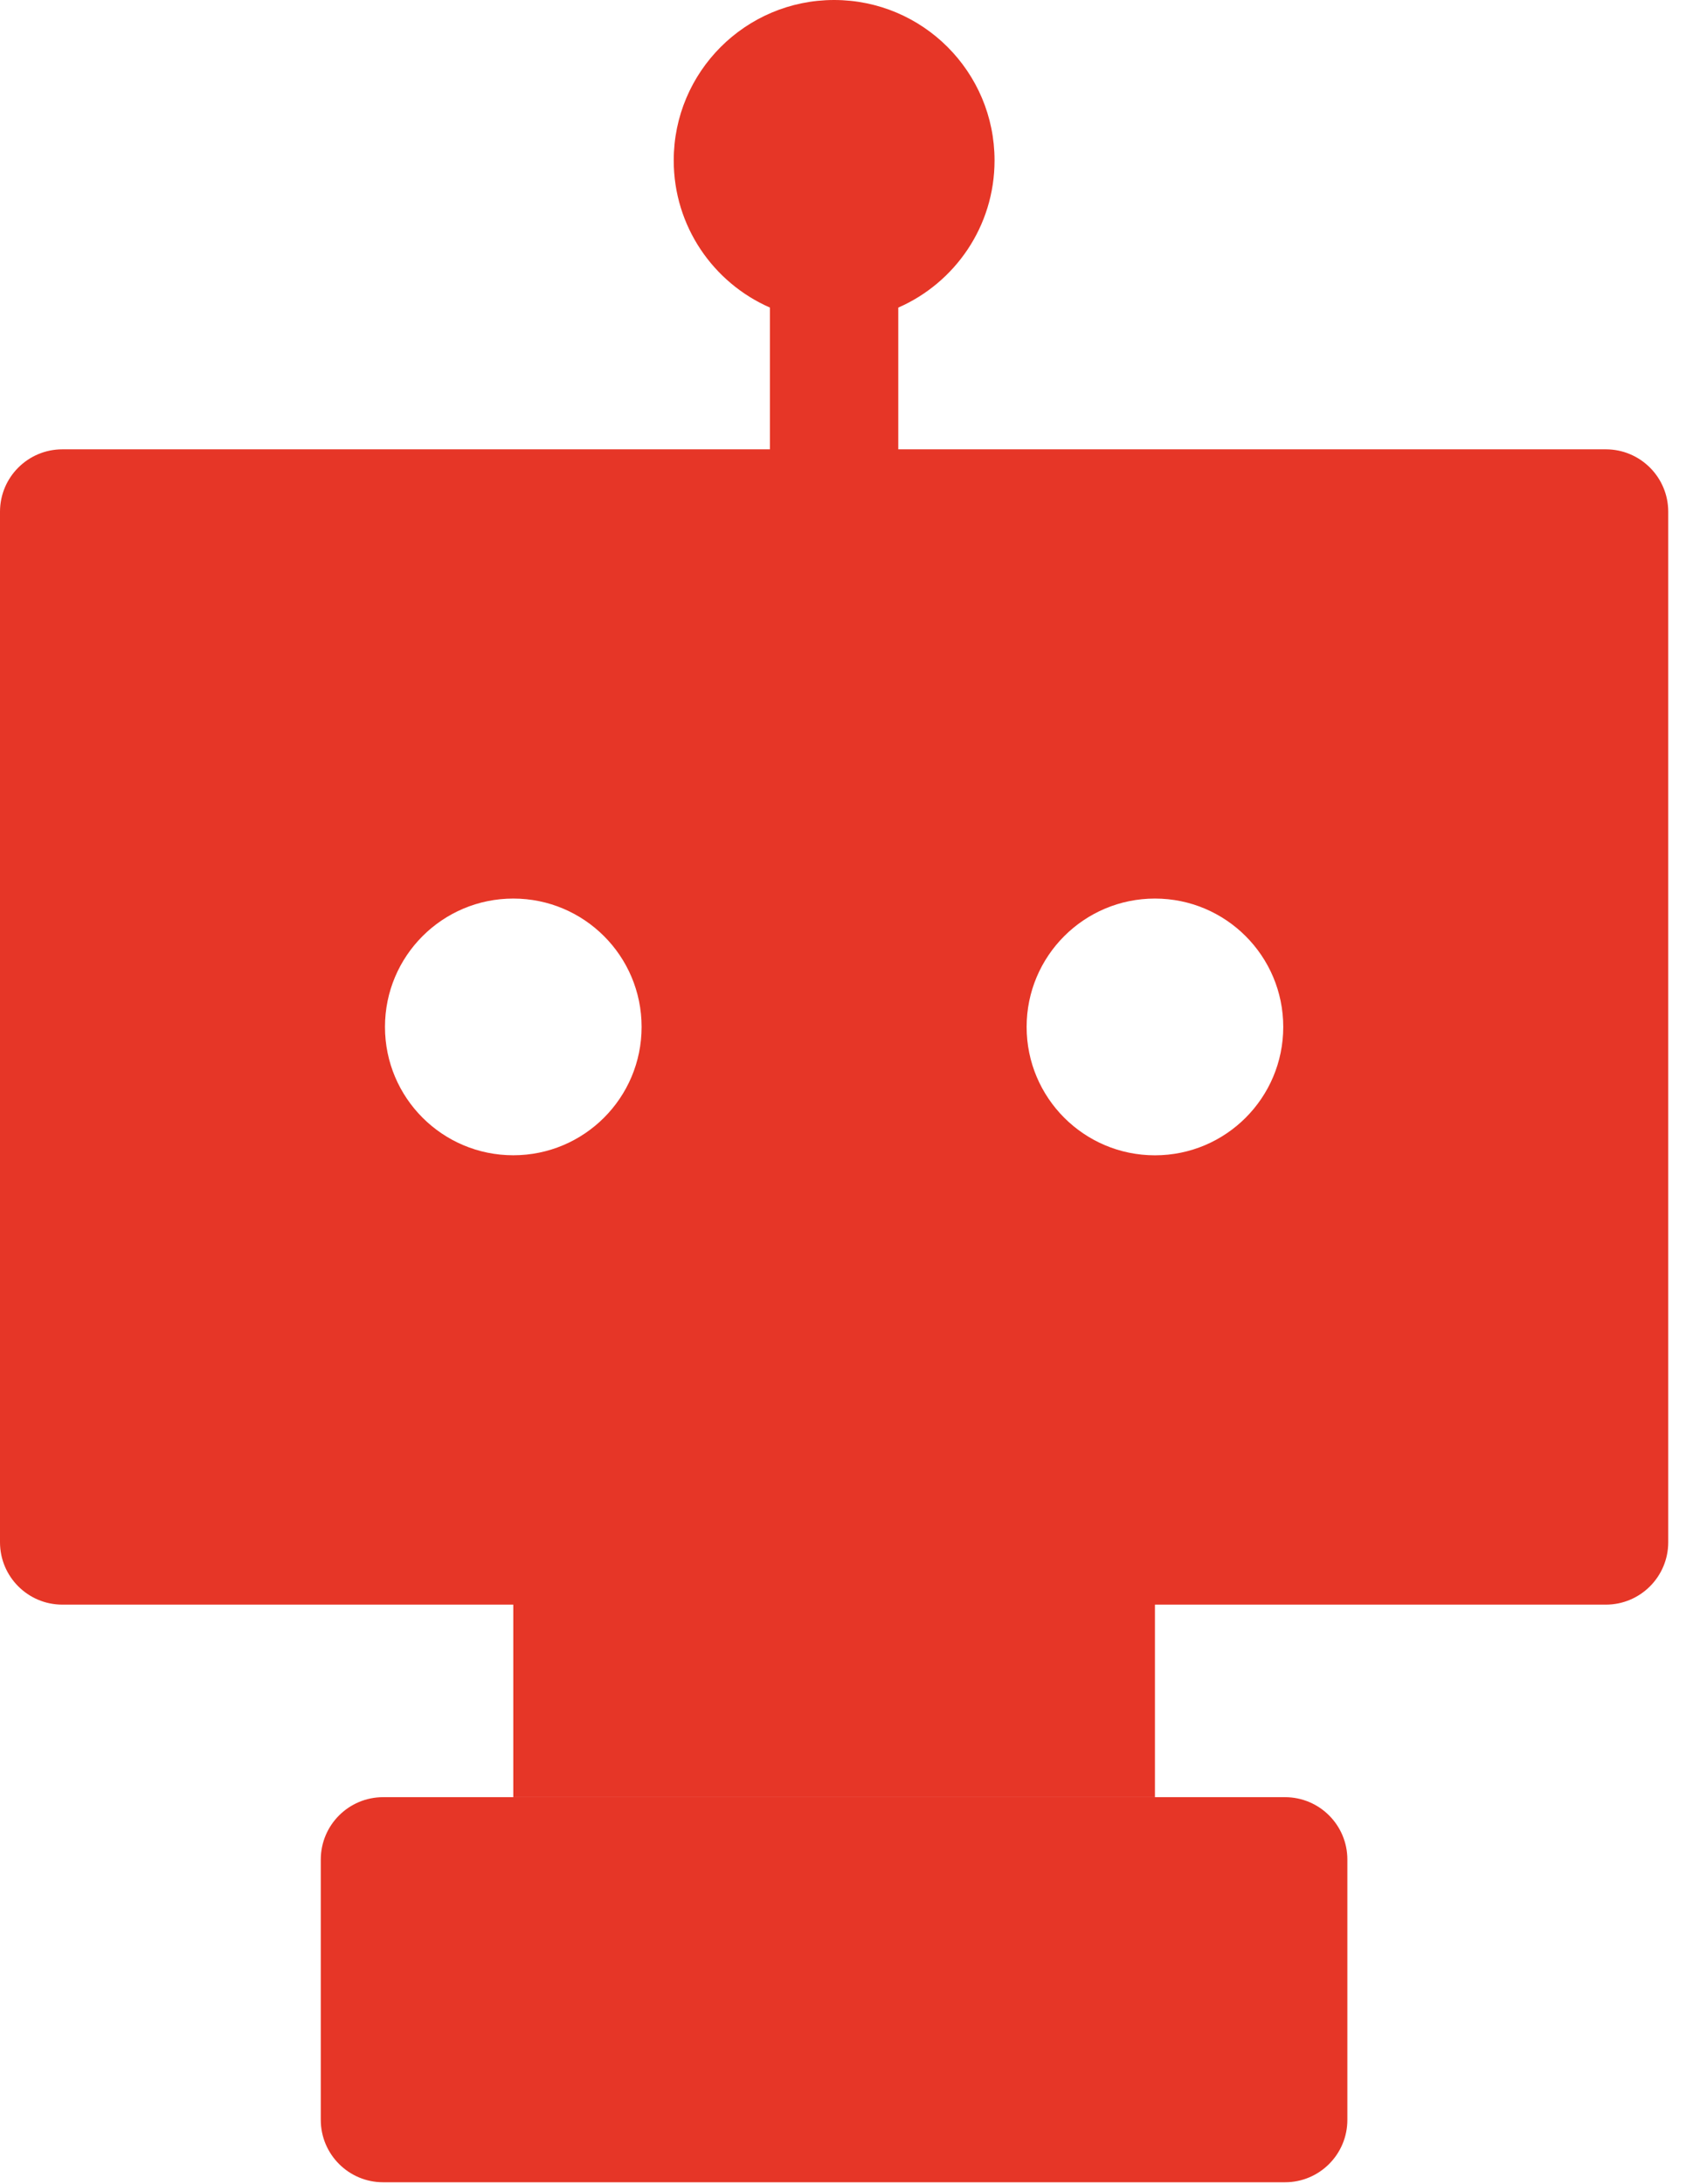 <svg width="38" height="49" viewBox="0 0 38 49" fill="none" xmlns="http://www.w3.org/2000/svg">
<path fill-rule="evenodd" clip-rule="evenodd" d="M22.323 3.6C22.323 5.077 21.434 6.346 20.162 6.902V10.082H36.044C36.817 10.082 37.444 10.709 37.444 11.482V34.605C37.444 35.378 36.817 36.005 36.044 36.005H25.923V40.324H11.521V36.005H1.4C0.627 36.005 0 35.378 0 34.605V11.482C0 10.709 0.627 10.082 1.4 10.082H17.281V6.901C16.01 6.345 15.122 5.076 15.122 3.6C15.122 1.612 16.734 0 18.722 0C20.711 0 22.323 1.612 22.323 3.6ZM8.6 40.325C7.827 40.325 7.2 40.952 7.2 41.725V47.566C7.2 48.339 7.827 48.966 8.6 48.966H28.842C29.616 48.966 30.242 48.339 30.242 47.566V41.725C30.242 40.952 29.616 40.325 28.842 40.325H8.6ZM14.401 23.042C14.401 24.633 13.112 25.922 11.521 25.922C9.93 25.922 8.641 24.633 8.641 23.042C8.641 21.451 9.93 20.162 11.521 20.162C13.112 20.162 14.401 21.451 14.401 23.042ZM25.923 25.923C27.514 25.923 28.803 24.633 28.803 23.042C28.803 21.452 27.514 20.162 25.923 20.162C24.332 20.162 23.043 21.452 23.043 23.042C23.043 24.633 24.332 25.923 25.923 25.923Z" fill="#E63627"/>
</svg>
